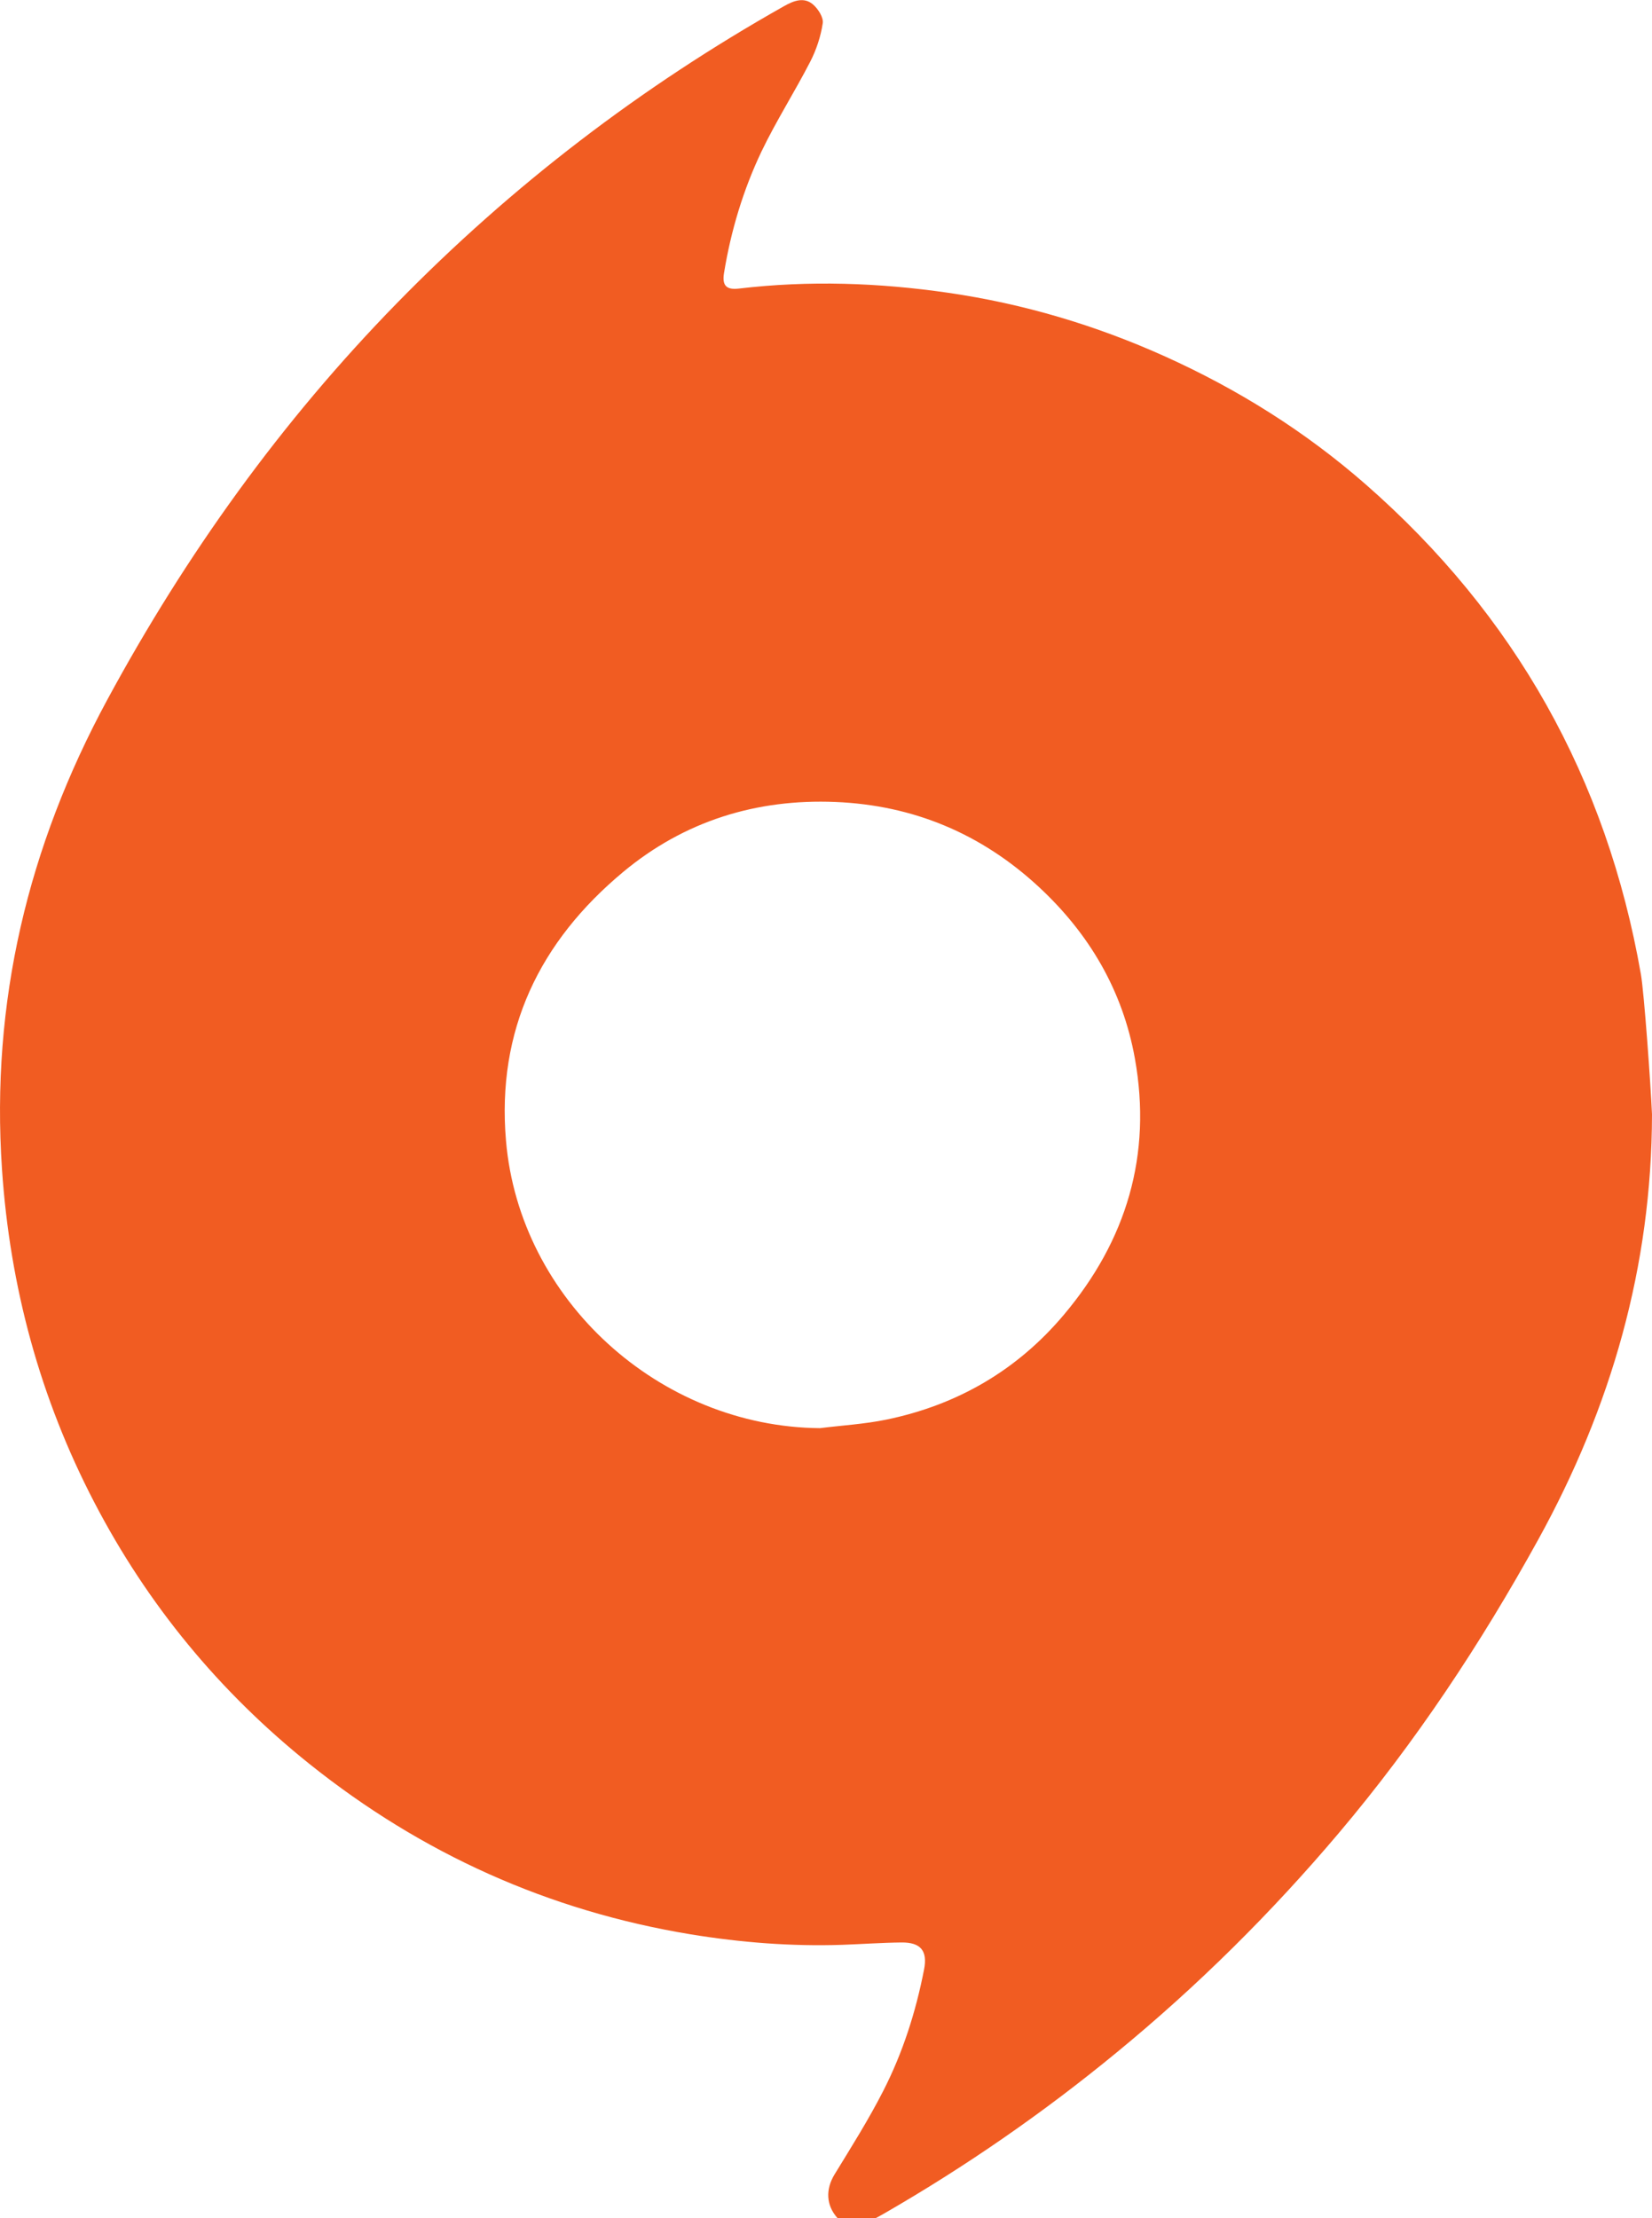 <?xml version="1.0" encoding="utf-8"?>
<!-- Generator: Adobe Illustrator 16.0.0, SVG Export Plug-In . SVG Version: 6.00 Build 0)  -->
<!DOCTYPE svg PUBLIC "-//W3C//DTD SVG 1.1//EN" "http://www.w3.org/Graphics/SVG/1.1/DTD/svg11.dtd">
<svg version="1.1" id="Layer_1" xmlns="http://www.w3.org/2000/svg" xmlns:xlink="http://www.w3.org/1999/xlink" x="0px" y="0px"
	 width="23.298px" height="31.268px" viewBox="0 0 23.298 31.268" enable-background="new 0 0 23.298 31.268" xml:space="preserve">
<path fill-rule="evenodd" clip-rule="evenodd" fill="#F15C22" d="M23.298,15.709c-0.004,2.142-0.574,4.126-1.605,5.995
	c-0.809,1.466-1.729,2.854-2.809,4.132c-0.951,1.125-1.994,2.159-3.134,3.095c-1.031,0.848-2.124,1.605-3.28,2.271
	c-0.051,0.029-0.103,0.058-0.155,0.084c-0.222,0.111-0.393,0.104-0.503-0.018c-0.164-0.182-0.17-0.408-0.042-0.617
	c0.237-0.387,0.48-0.772,0.686-1.176c0.276-0.539,0.46-1.116,0.576-1.712c0.052-0.266-0.049-0.384-0.32-0.381
	c-0.278,0.003-0.556,0.023-0.833,0.033c-0.718,0.024-1.431-0.032-2.14-0.148c-2.001-0.33-3.792-1.136-5.374-2.401
	c-1.27-1.016-2.285-2.247-3.035-3.688c-0.766-1.471-1.19-3.039-1.302-4.696c-0.159-2.354,0.365-4.548,1.485-6.618
	c1.109-2.049,2.454-3.922,4.083-5.589c1.622-1.659,3.446-3.053,5.466-4.191c0.132-0.074,0.277-0.13,0.404-0.021
	c0.072,0.062,0.15,0.184,0.137,0.265c-0.028,0.186-0.09,0.374-0.176,0.541c-0.22,0.427-0.48,0.834-0.688,1.267
	c-0.258,0.542-0.431,1.117-0.528,1.711c-0.029,0.176,0.03,0.242,0.208,0.221c0.989-0.117,1.976-0.083,2.958,0.06
	c1.058,0.154,2.075,0.456,3.052,0.896c1.032,0.465,1.979,1.059,2.83,1.803c2.106,1.843,3.4,4.147,3.882,6.905
	C23.187,13.988,23.281,15.309,23.298,15.709z M11.563,20.132c0.312-0.039,0.628-0.057,0.935-0.12
	c1.002-0.206,1.847-0.696,2.506-1.479c0.884-1.048,1.245-2.254,1.001-3.613c-0.172-0.957-0.643-1.758-1.355-2.418
	c-0.811-0.751-1.771-1.152-2.868-1.197c-1.114-0.046-2.13,0.268-2.993,0.986c-1.18,0.982-1.787,2.233-1.653,3.79
	C7.328,18.326,9.302,20.113,11.563,20.132z"/>
</svg>
